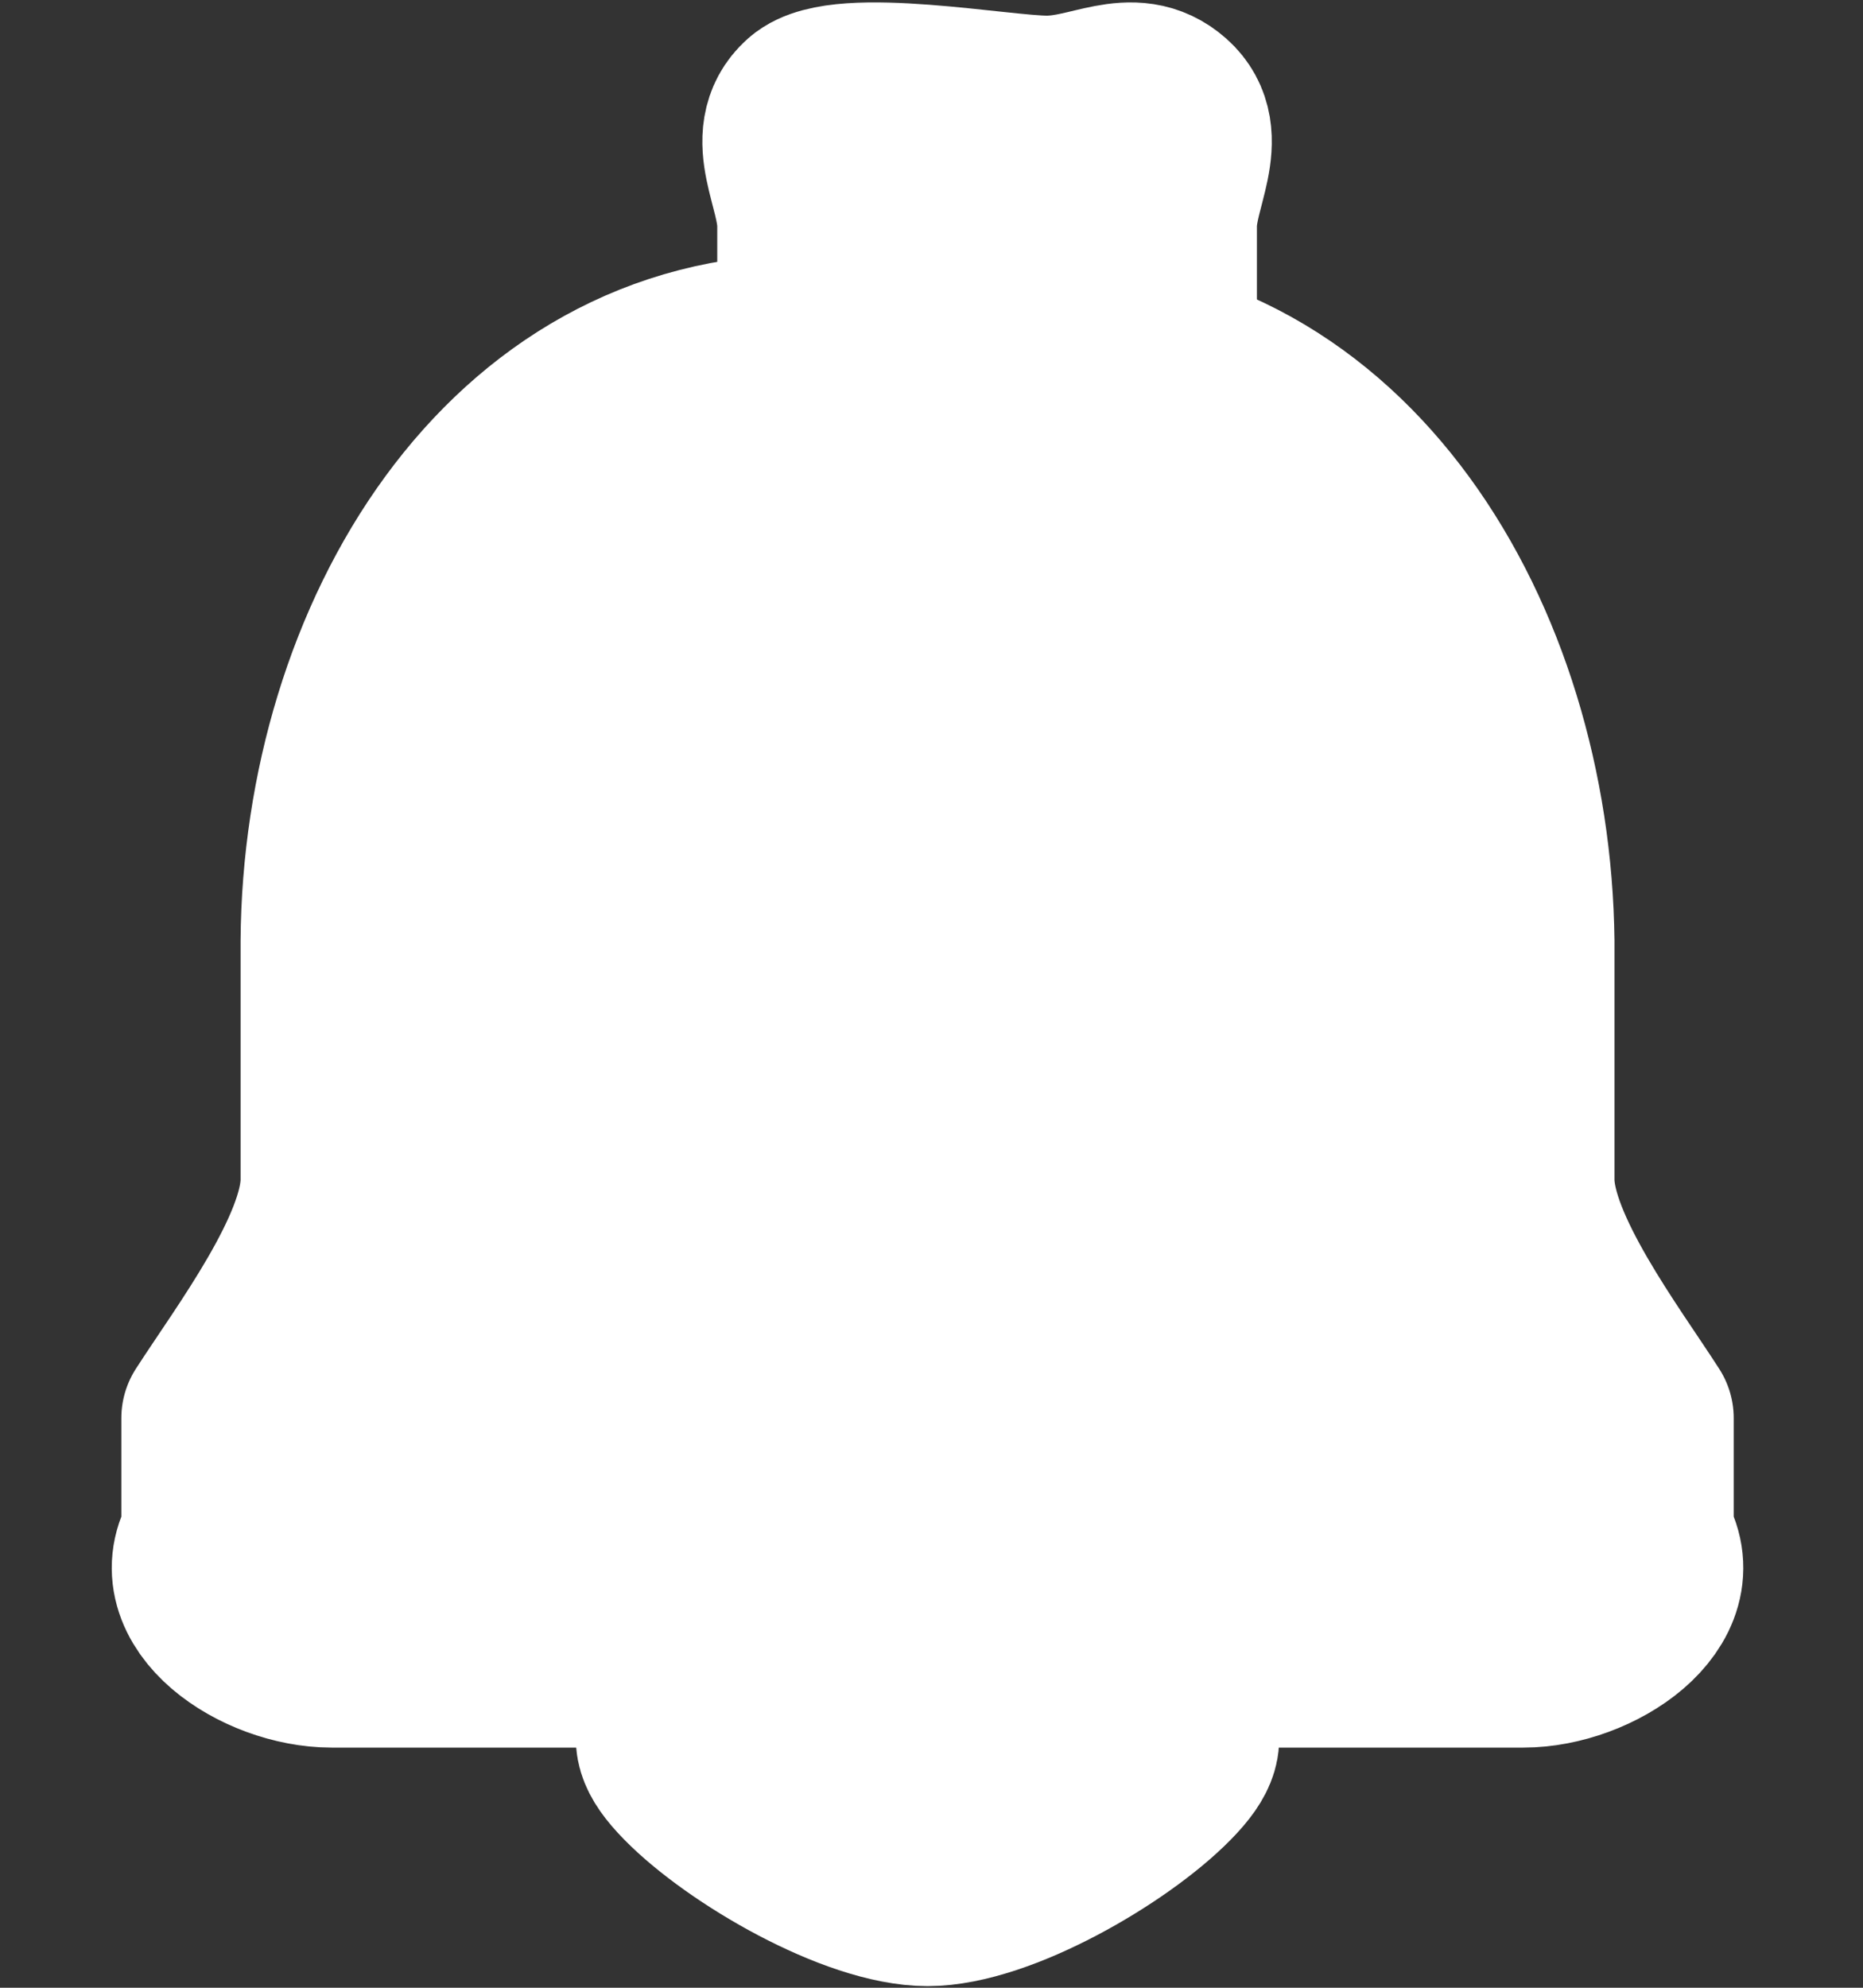 <svg width="15" height="16" viewBox="0 0 15 16" fill="none" xmlns="http://www.w3.org/2000/svg">
<rect x="0" y="0" width="15" height="16" fill="#333333" stroke="none"/>
<path d="M8.428 2.778H6.508C4.102 2.772 2.686 5.161 2.67 7.576V9.496C2.67 10.075 2.02 10.933 1.71 11.415V12.375C1.396 12.862 2.105 13.334 2.67 13.334H7.468H12.266C12.831 13.334 13.54 12.862 13.226 12.375V11.415C12.917 10.933 12.266 10.075 12.266 9.496V7.576C12.238 5.161 10.835 2.784 8.428 2.778ZM9.387 13.334C9.387 13.918 9.792 13.881 9.387 14.294C8.982 14.707 8.041 15.254 7.468 15.254C6.895 15.254 5.954 14.707 5.549 14.294C5.144 13.881 5.549 13.918 5.549 13.334" fill="white"/>
<path d="M9.387 13.334C9.387 13.918 9.792 13.881 9.387 14.294C8.982 14.707 8.041 15.254 7.468 15.254C6.895 15.254 5.954 14.707 5.549 14.294C5.144 13.881 5.549 13.918 5.549 13.334M8.428 2.778H6.508C4.102 2.772 2.686 5.161 2.67 7.576V9.496C2.67 10.075 2.02 10.933 1.71 11.415V12.375C1.396 12.862 2.105 13.334 2.67 13.334H7.468H12.266C12.831 13.334 13.54 12.862 13.226 12.375V11.415C12.917 10.933 12.266 10.075 12.266 9.496V7.576C12.238 5.161 10.835 2.784 8.428 2.778Z" stroke="white" stroke-width="1.466" stroke-linecap="round" stroke-linejoin="round"/>
<path d="M8.428 0.859C8.81 0.859 9.117 0.619 9.387 0.859C9.657 1.099 9.387 1.479 9.387 1.818V2.778H6.508V1.818C6.508 1.479 6.238 1.099 6.508 0.859C6.778 0.619 8.046 0.859 8.428 0.859Z" fill="white"/>
<path d="M8.428 0.859C8.81 0.859 9.117 0.619 9.387 0.859C9.657 1.099 9.387 1.479 9.387 1.818V2.778H6.508V1.818C6.508 1.479 6.238 1.099 6.508 0.859C6.778 0.619 8.046 0.859 8.428 0.859Z" stroke="white" stroke-width="1.466" stroke-linecap="round" stroke-linejoin="round"/>
</svg>
